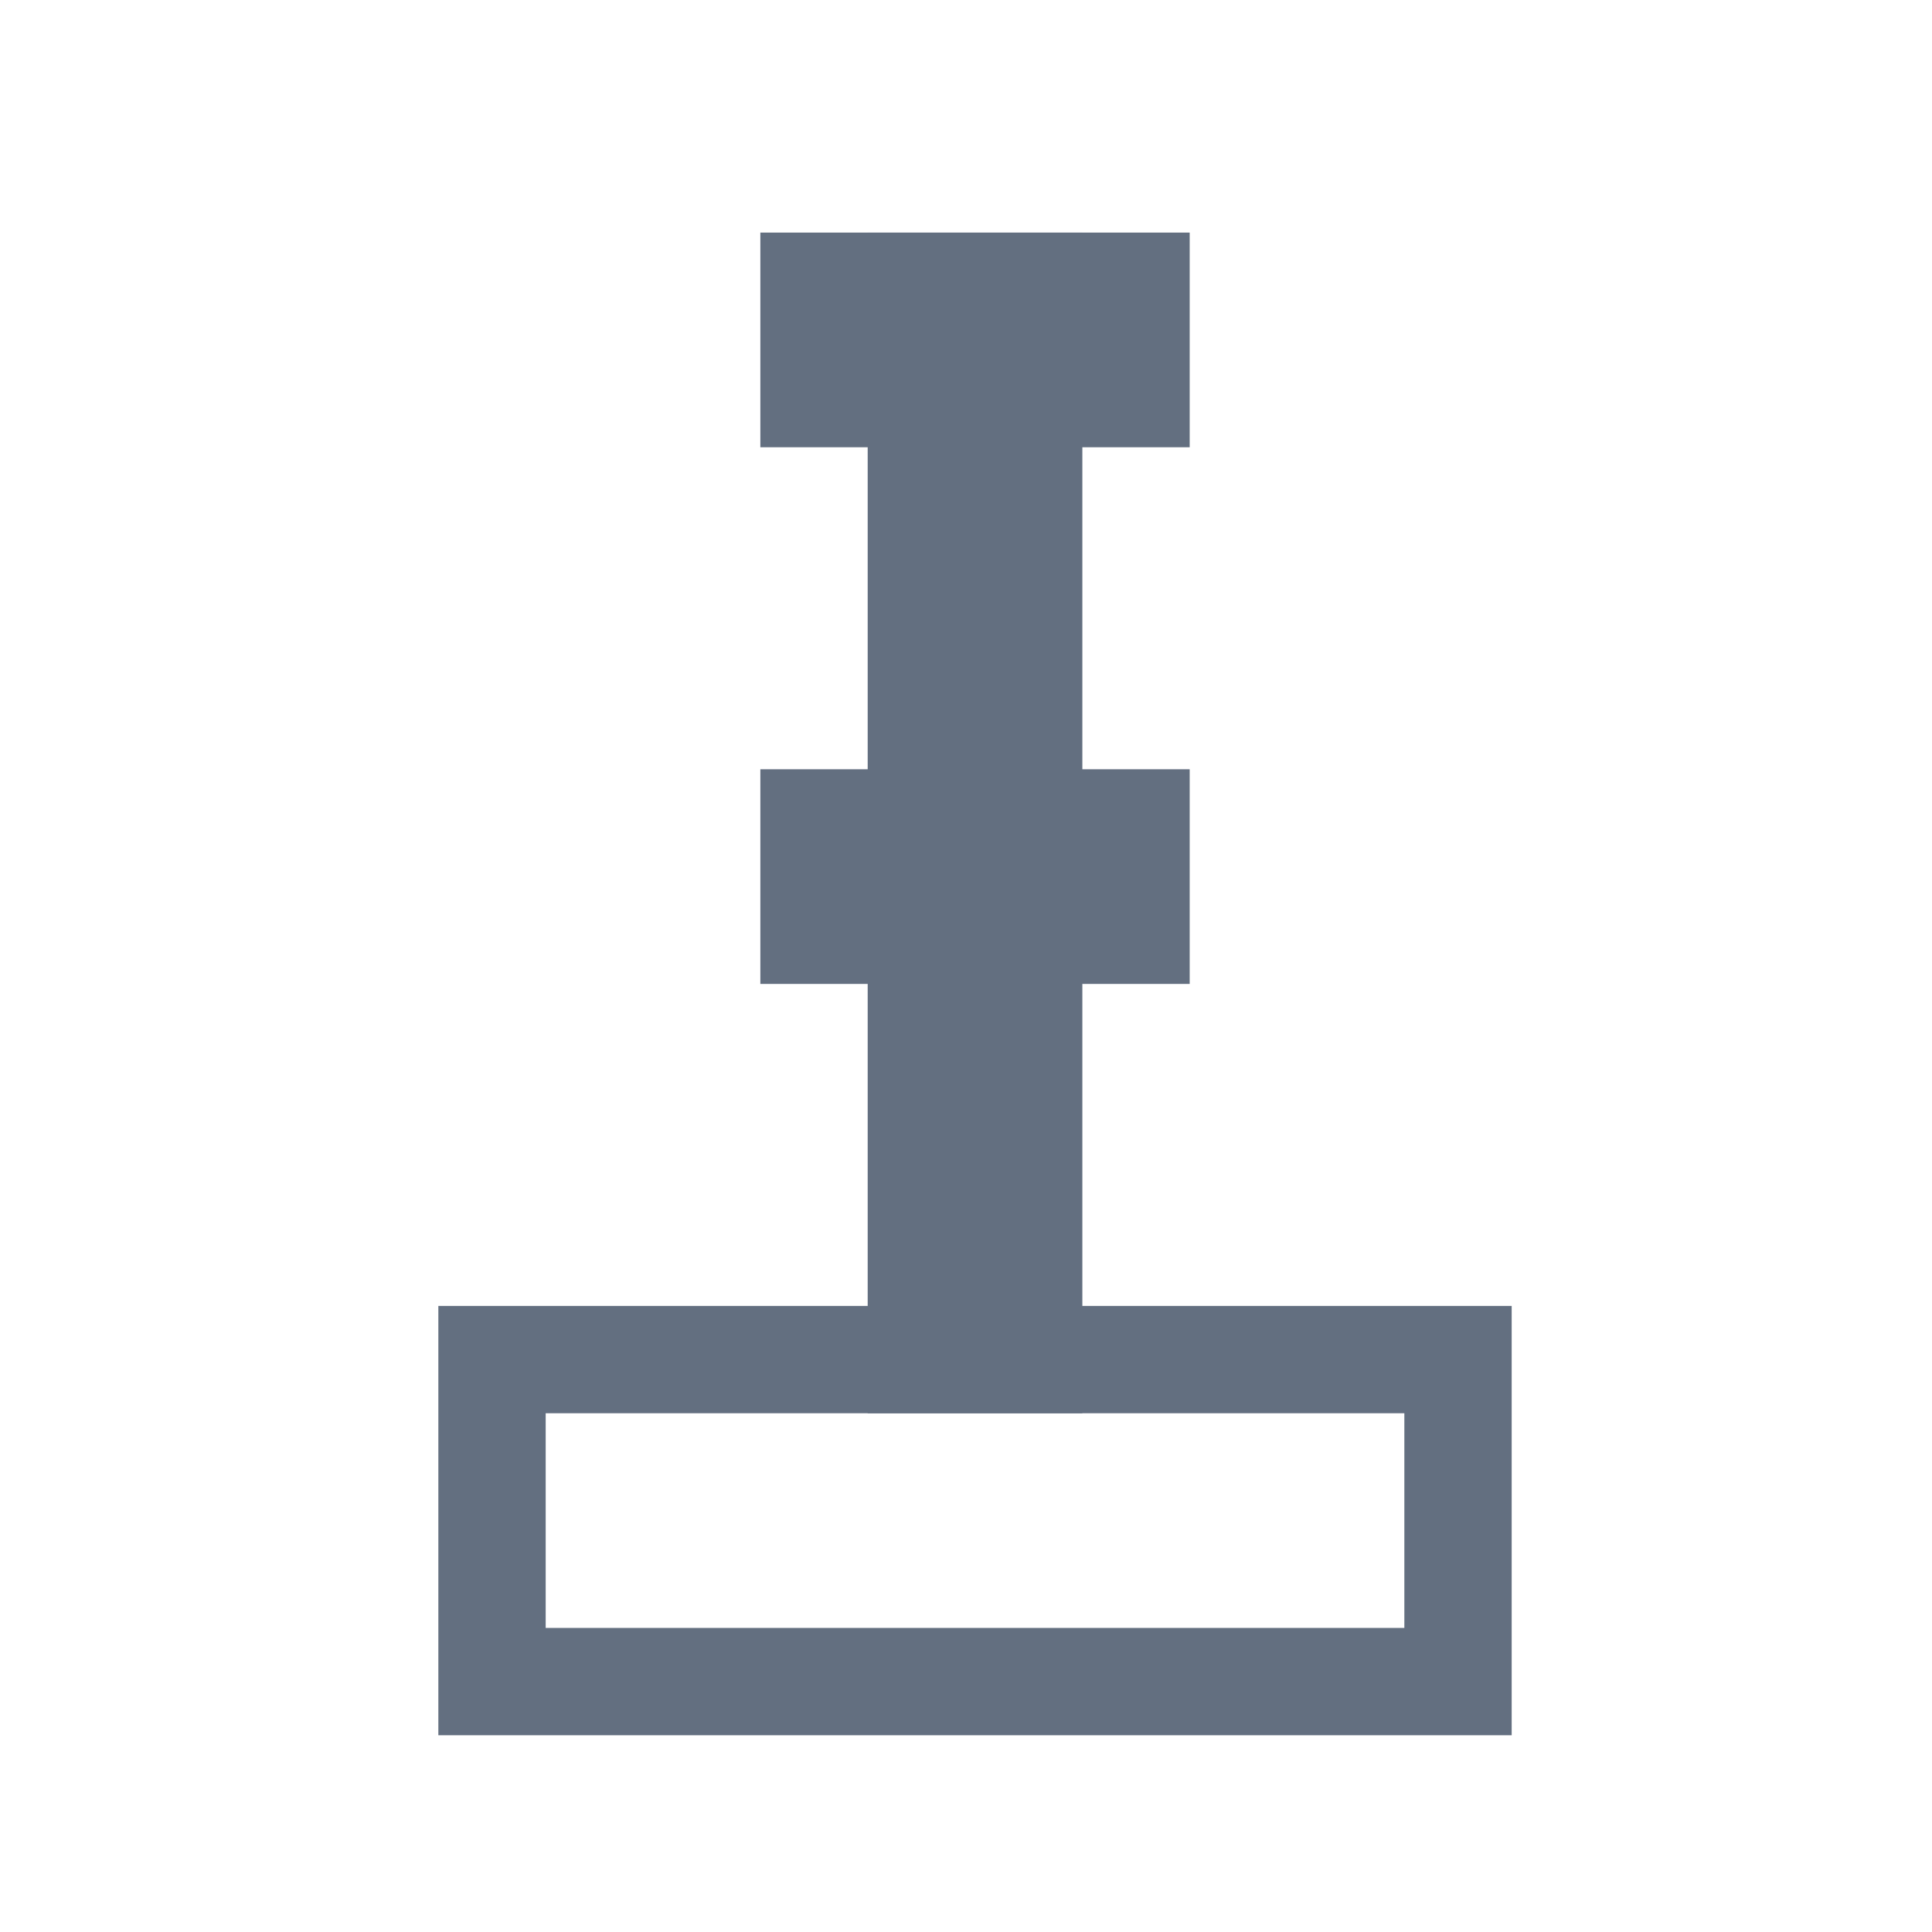 <?xml version="1.0" encoding="UTF-8"?>
<!-- Generator: Adobe Illustrator 16.2.0, SVG Export Plug-In . SVG Version: 6.00 Build 0)  -->
<!DOCTYPE svg PUBLIC "-//W3C//DTD SVG 1.1//EN" "http://www.w3.org/Graphics/SVG/1.1/DTD/svg11.dtd">
<svg version="1.1" id="Слой_1" xmlns="http://www.w3.org/2000/svg" xmlns:xlink="http://www.w3.org/1999/xlink" x="0px" y="0px" width="18px" height="18px" viewBox="-0.084 1547.833 18 18" enable-background="new -0.084 1547.833 18 18" xml:space="preserve">
<g id="Layer_5">
	<rect x="8" y="1550" fill="#636F80" width="2" height="11"/>
	<path fill="#636F80" d="M13,1561v2H5v-2H13 M14,1560H4v4h10V1560L14,1560z"/>
	<rect x="7" y="1555" fill="#636F80" width="4" height="2"/>
	<rect x="7" y="1550" fill="#636F80" width="4" height="2"/>
</g>
</svg>